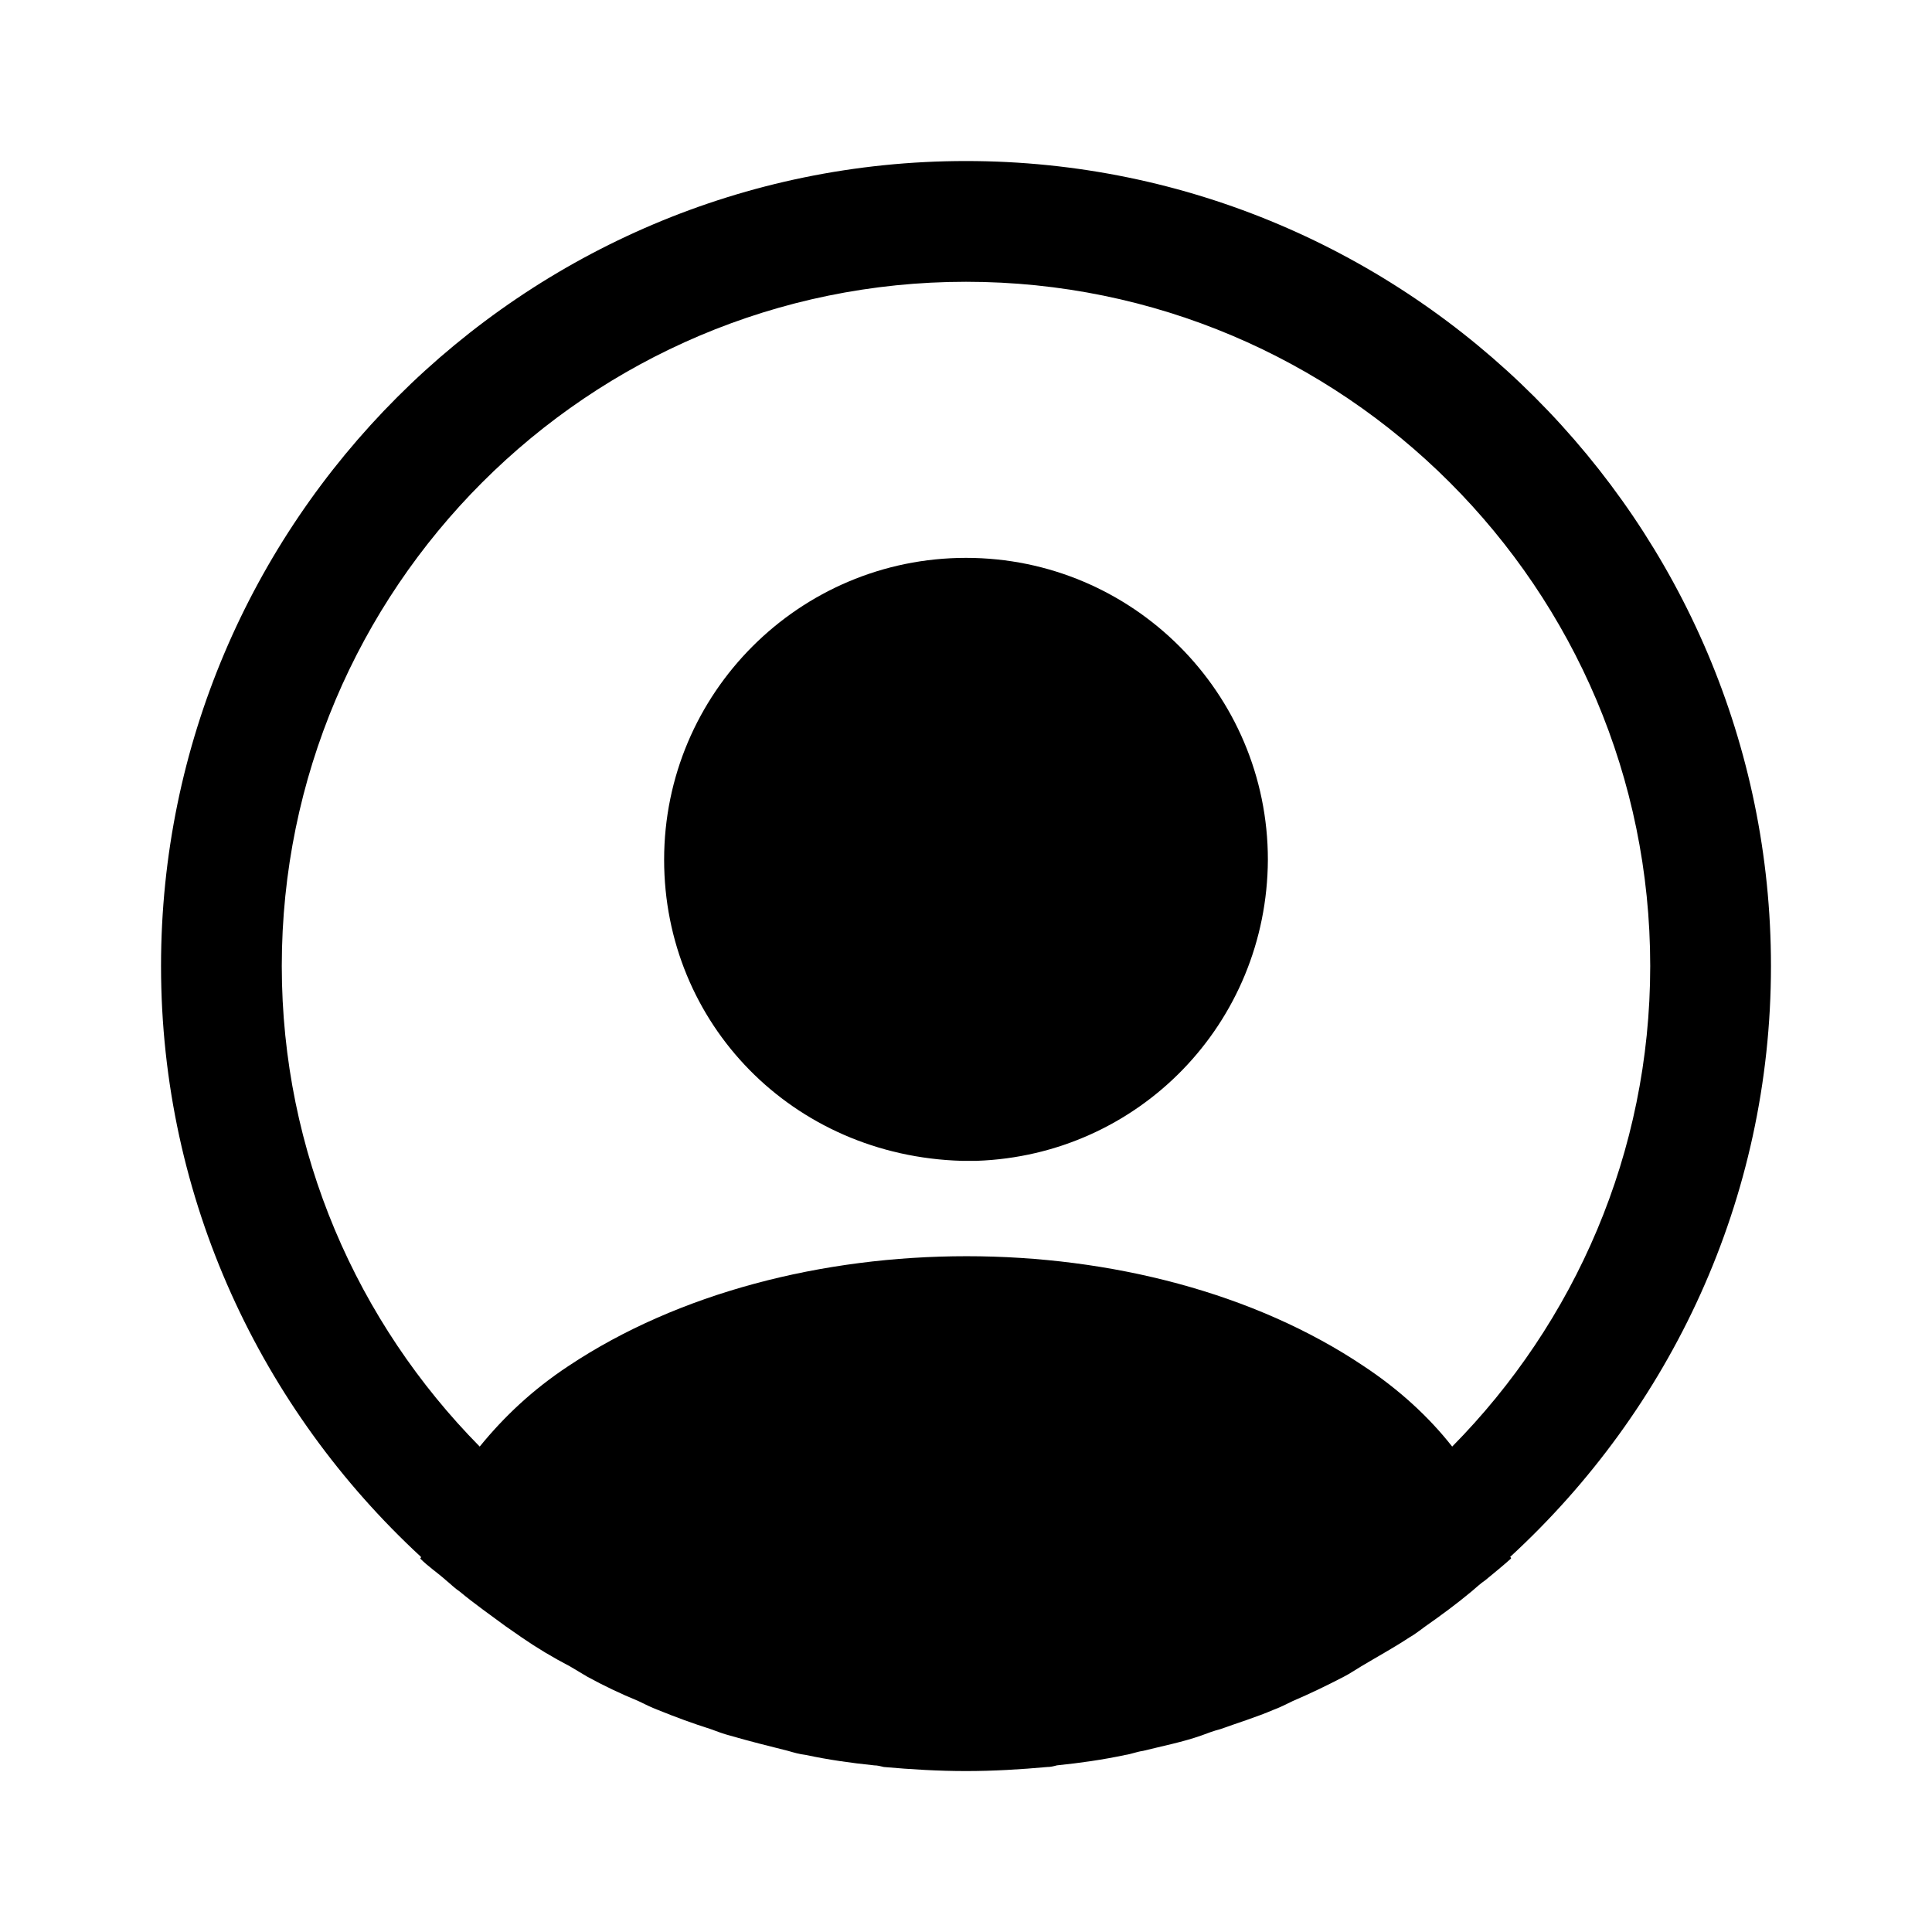 <svg xmlns="http://www.w3.org/2000/svg" width="24" height="24" viewBox="0 0 20 20" fill="currentColor">
<path d="M18.333 10C18.333 5.409 14.591 1.667 10 1.667C5.408 1.667 1.667 5.409 1.667 10C1.667 12.417 2.708 14.592 4.358 16.117C4.358 16.125 4.358 16.125 4.35 16.134C4.433 16.217 4.533 16.284 4.617 16.359C4.667 16.4 4.708 16.442 4.758 16.475C4.908 16.6 5.075 16.717 5.233 16.834C5.292 16.875 5.341 16.909 5.4 16.95C5.558 17.059 5.725 17.159 5.9 17.25C5.958 17.284 6.025 17.325 6.083 17.359C6.25 17.45 6.425 17.534 6.608 17.609C6.675 17.642 6.742 17.675 6.808 17.7C6.992 17.775 7.175 17.842 7.358 17.9C7.425 17.925 7.492 17.95 7.558 17.967C7.758 18.025 7.958 18.075 8.158 18.125C8.216 18.142 8.275 18.159 8.341 18.167C8.575 18.217 8.808 18.25 9.05 18.275C9.083 18.275 9.117 18.284 9.15 18.292C9.433 18.317 9.716 18.334 10 18.334C10.283 18.334 10.566 18.317 10.841 18.292C10.875 18.292 10.908 18.284 10.941 18.275C11.183 18.25 11.416 18.217 11.65 18.167C11.708 18.159 11.767 18.134 11.833 18.125C12.033 18.075 12.242 18.034 12.433 17.967C12.5 17.942 12.566 17.917 12.633 17.9C12.816 17.834 13.008 17.775 13.183 17.7C13.25 17.675 13.316 17.642 13.383 17.609C13.558 17.534 13.733 17.45 13.908 17.359C13.975 17.325 14.033 17.284 14.091 17.25C14.258 17.15 14.425 17.059 14.591 16.95C14.65 16.917 14.7 16.875 14.758 16.834C14.925 16.717 15.083 16.6 15.233 16.475C15.283 16.434 15.325 16.392 15.375 16.359C15.466 16.284 15.558 16.209 15.642 16.134C15.642 16.125 15.642 16.125 15.633 16.117C17.291 14.592 18.333 12.417 18.333 10ZM14.117 14.142C11.858 12.625 8.158 12.625 5.883 14.142C5.516 14.384 5.216 14.667 4.966 14.975C3.7 13.692 2.917 11.934 2.917 10C2.917 6.092 6.091 2.917 10 2.917C13.908 2.917 17.083 6.092 17.083 10C17.083 11.934 16.3 13.692 15.033 14.975C14.791 14.667 14.483 14.384 14.117 14.142Z" fill="currentColor"/>
<path d="M10 5.775C8.275 5.775 6.875 7.175 6.875 8.9C6.875 10.592 8.2 11.967 9.958 12.017C9.983 12.017 10.017 12.017 10.033 12.017C10.05 12.017 10.075 12.017 10.092 12.017C10.1 12.017 10.108 12.017 10.108 12.017C11.792 11.959 13.117 10.592 13.125 8.9C13.125 7.175 11.725 5.775 10 5.775Z" fill="currentColor"/>
</svg>